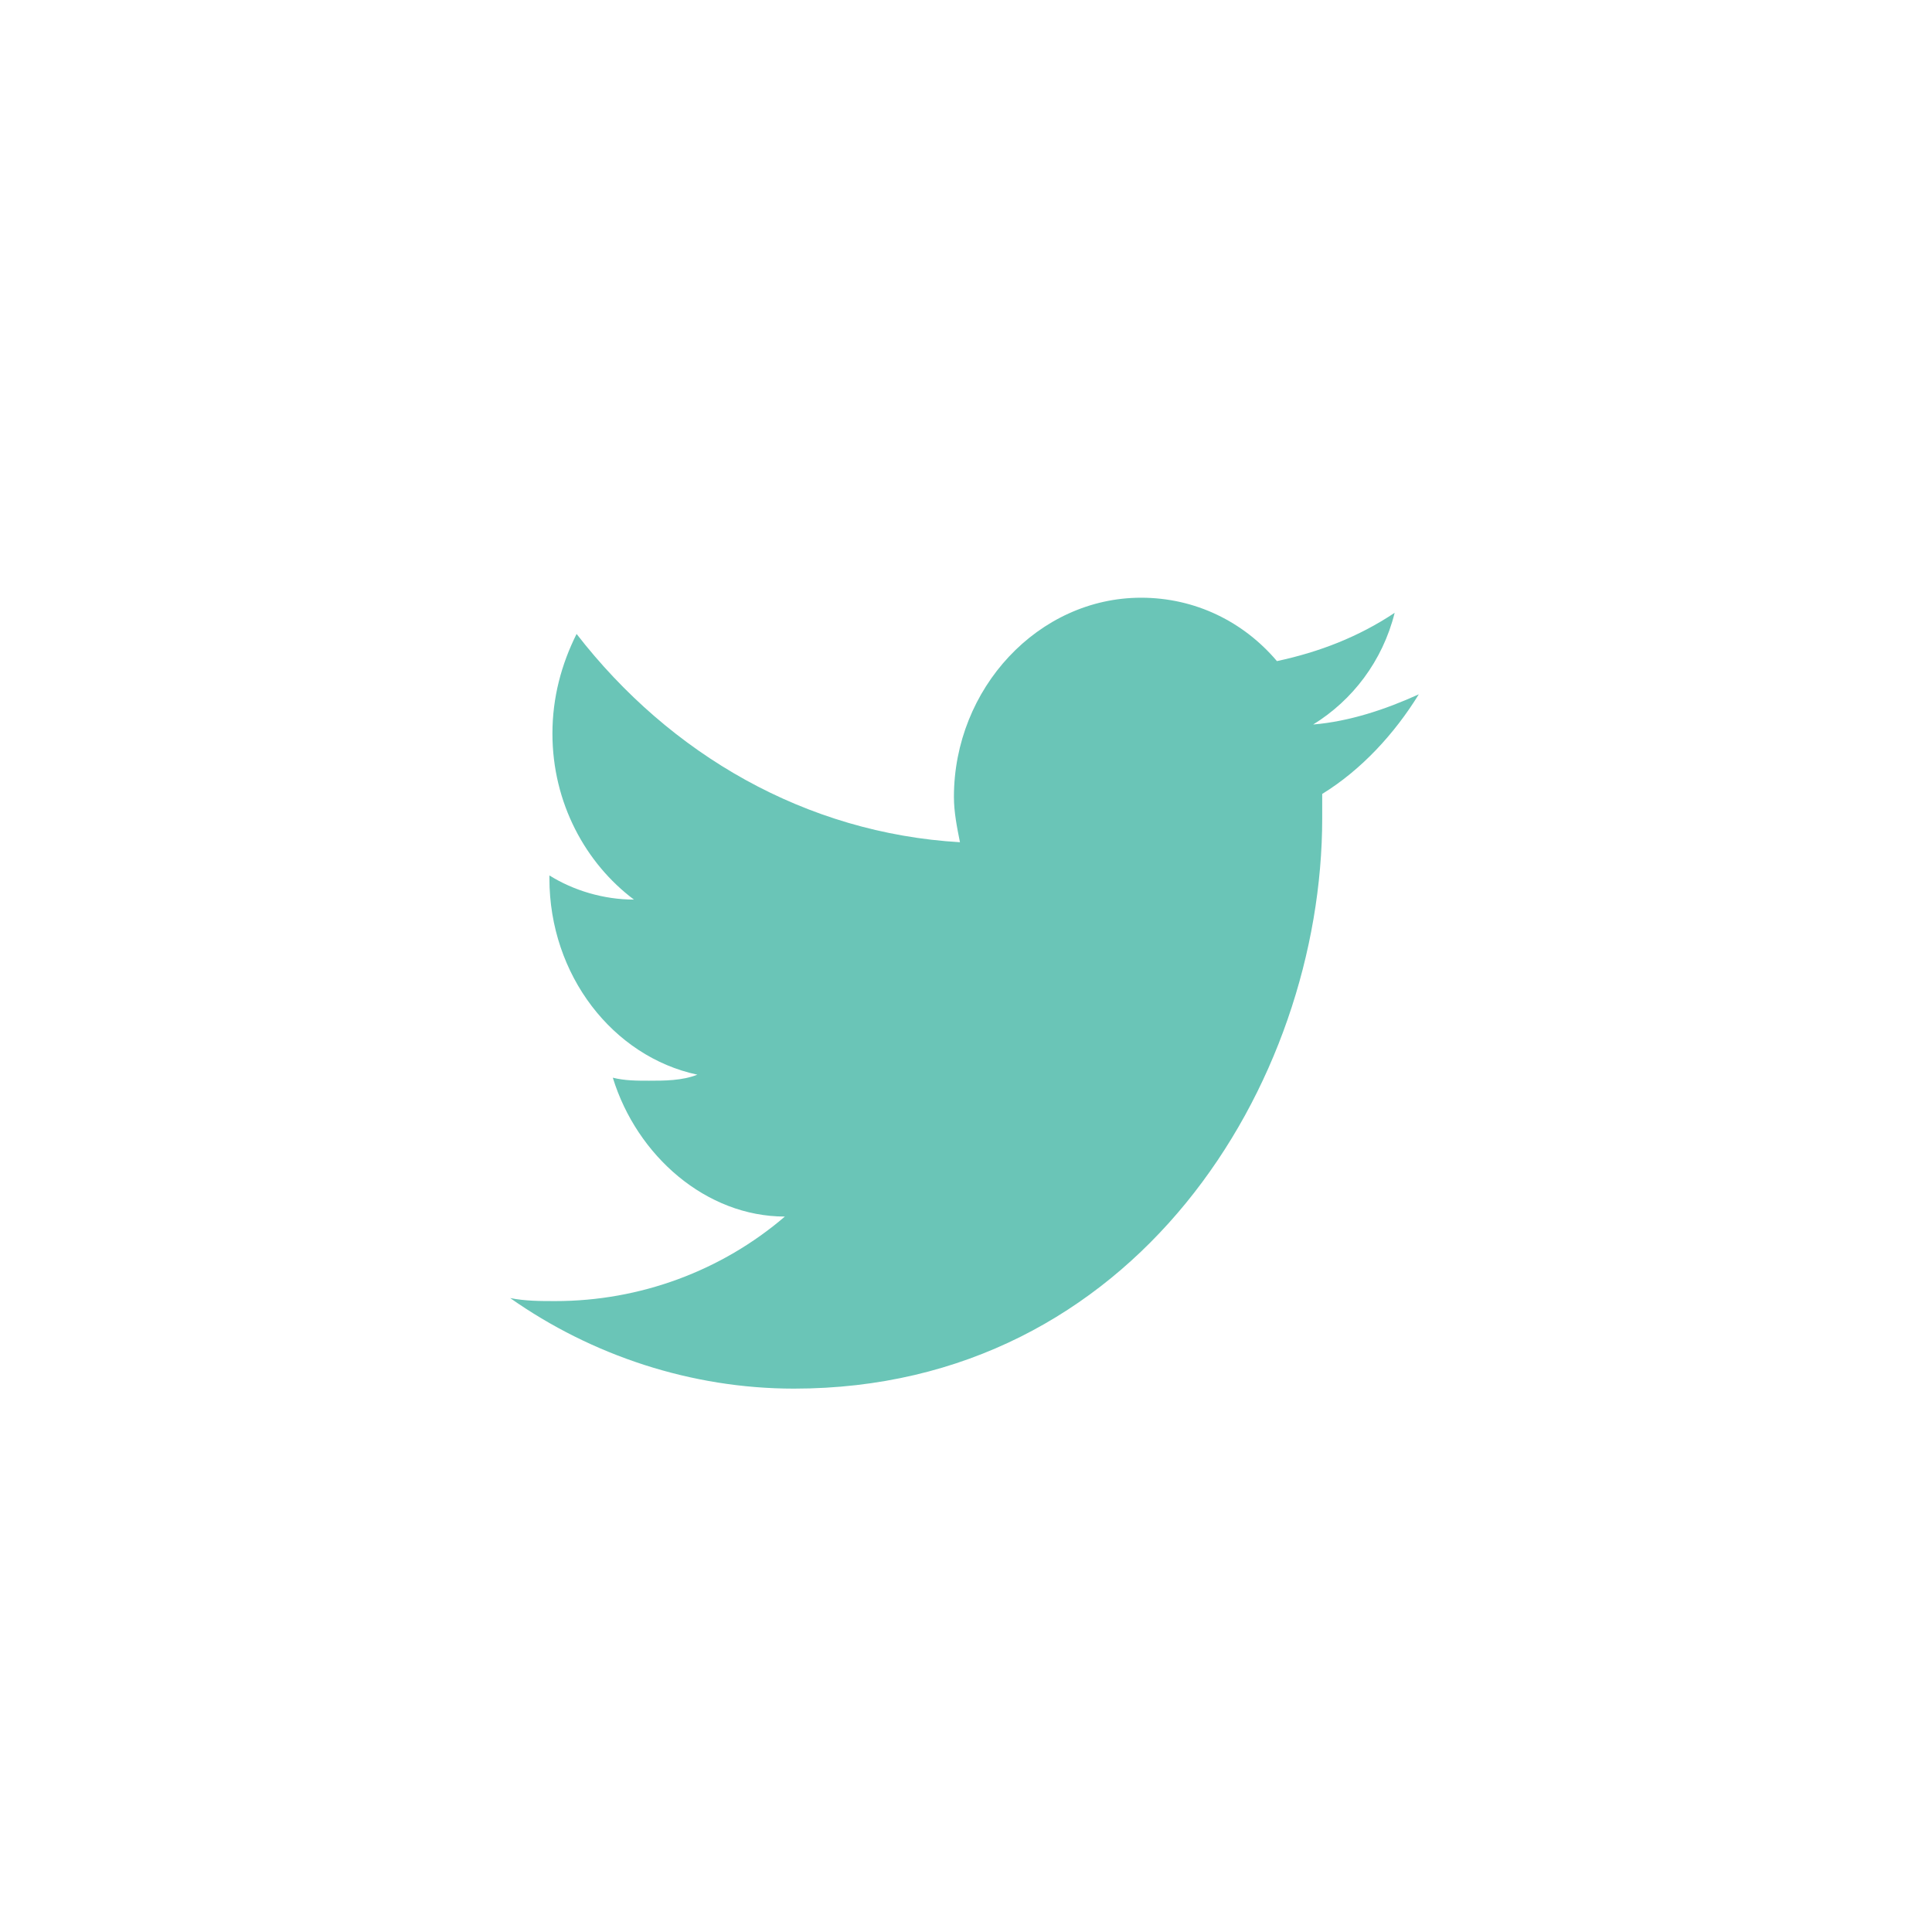 <?xml version="1.0" encoding="utf-8"?>
<!-- Generator: Adobe Illustrator 18.1.0, SVG Export Plug-In . SVG Version: 6.00 Build 0)  -->
<!DOCTYPE svg PUBLIC "-//W3C//DTD SVG 1.1//EN" "http://www.w3.org/Graphics/SVG/1.1/DTD/svg11.dtd">
<svg version="1.1" id="Layer_1" xmlns="http://www.w3.org/2000/svg" xmlns:xlink="http://www.w3.org/1999/xlink" x="0px" y="0px"
	 viewBox="0 0 64 64" enable-background="new 0 0 64 64" xml:space="preserve">
<g id="twitter">
	<path fill="#6AC5B7" d="M47,23c-1.1,0.5-2.3,0.9-3.5,1c1.3-0.8,2.3-2.1,2.7-3.7c-1.2,0.8-2.5,1.3-3.9,1.6c-1.1-1.3-2.7-2.1-4.5-2.1
		c-3.4,0-6.2,3-6.2,6.6c0,0.5,0.1,1,0.2,1.5c-5.1-0.3-9.6-2.9-12.7-6.9c-0.5,1-0.8,2.1-0.8,3.3c0,2.3,1.1,4.3,2.7,5.5
		c-1,0-2-0.3-2.8-0.8v0.1c0,3.2,2.1,5.9,4.9,6.5c-0.5,0.2-1.1,0.2-1.6,0.2c-0.4,0-0.8,0-1.2-0.1c0.8,2.6,3.1,4.6,5.7,4.6
		c-2.1,1.8-4.8,2.8-7.6,2.8c-0.5,0-1,0-1.5-0.1c2.7,1.9,6,3,9.4,3c11.3,0,17.5-10.1,17.5-18.9c0-0.3,0-0.6,0-0.8
		C45.1,25.5,46.2,24.3,47,23z"/>
</g>
</svg>
